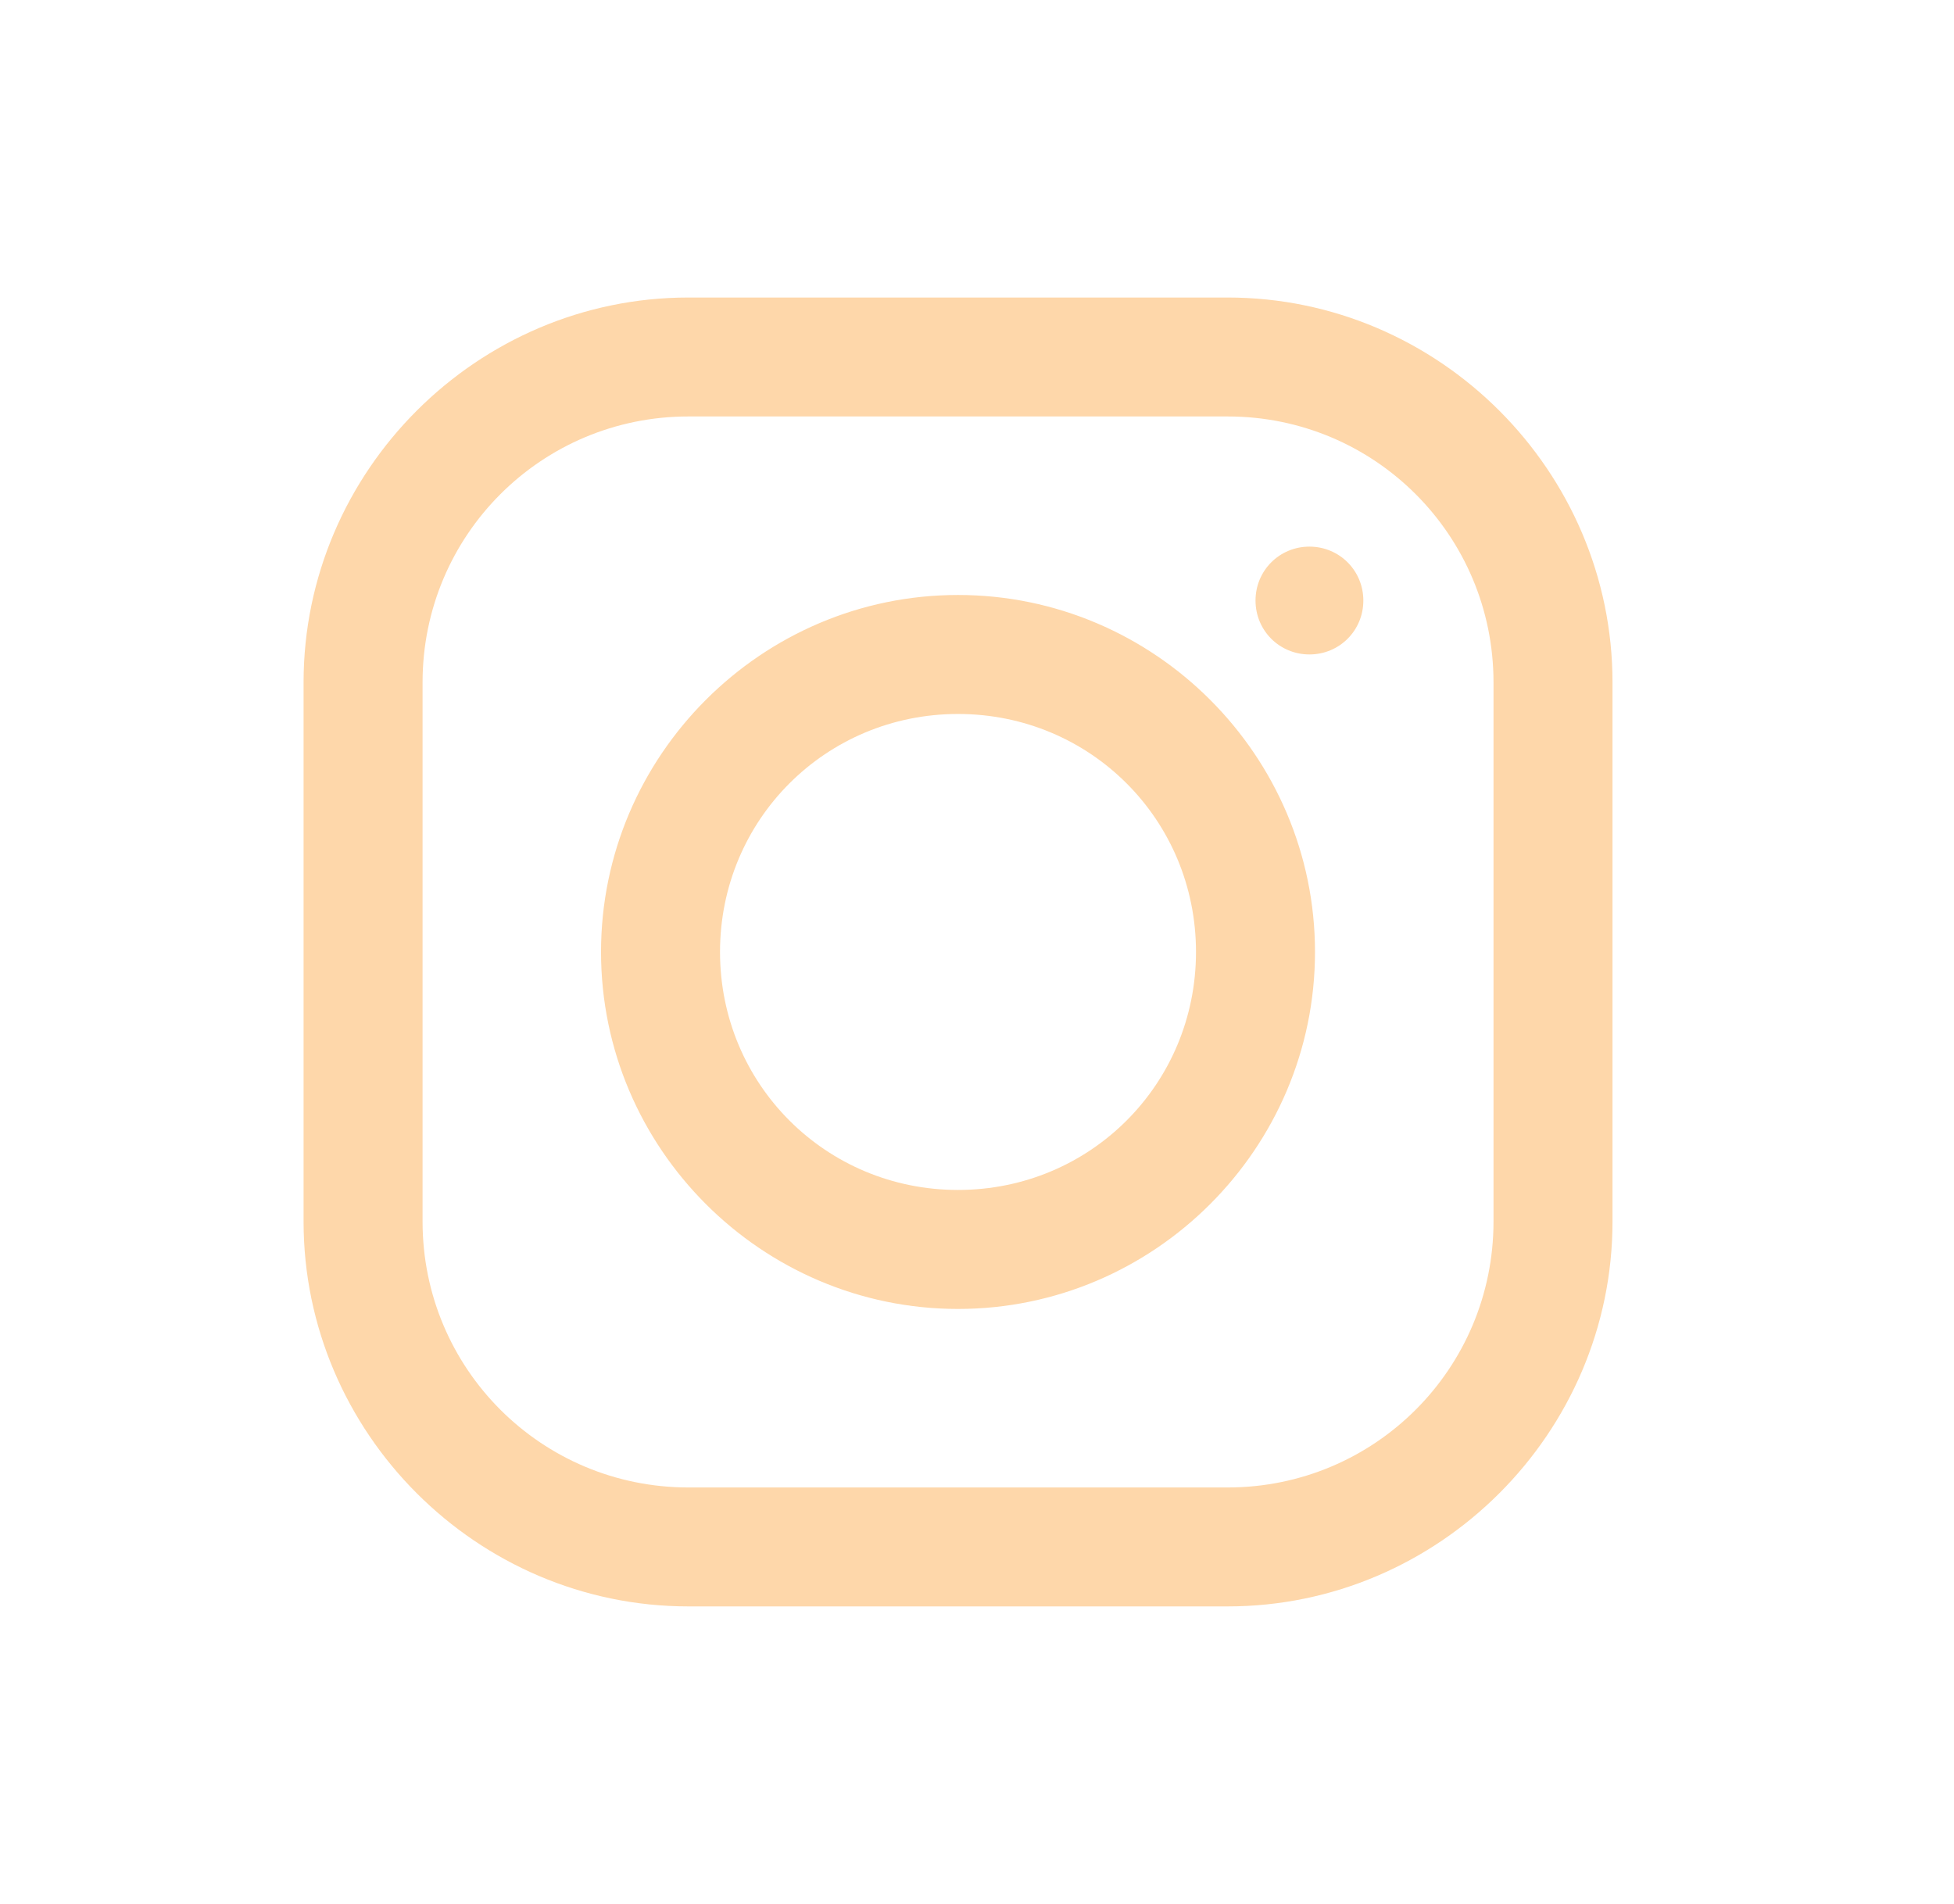<svg  viewBox="0 0 39 38" fill="none" xmlns="http://www.w3.org/2000/svg">
<path d="M13.741 5.938C9.524 5.938 6.059 9.398 6.059 13.619V24.381C6.059 28.597 9.519 32.062 13.741 32.062H24.502C28.719 32.062 32.184 28.602 32.184 24.381V13.619C32.184 9.403 28.723 5.938 24.502 5.938H13.741ZM13.741 8.312H24.502C27.439 8.312 29.809 10.683 29.809 13.619V24.381C29.809 27.317 27.439 29.688 24.502 29.688H13.741C10.804 29.688 8.434 27.317 8.434 24.381V13.619C8.434 10.683 10.804 8.312 13.741 8.312ZM26.135 10.91C25.537 10.91 25.059 11.388 25.059 11.986C25.059 12.585 25.537 13.062 26.135 13.062C26.733 13.062 27.211 12.585 27.211 11.986C27.211 11.388 26.733 10.91 26.135 10.91ZM19.121 11.875C15.202 11.875 11.996 15.08 11.996 19C11.996 22.92 15.202 26.125 19.121 26.125C23.041 26.125 26.246 22.92 26.246 19C26.246 15.08 23.041 11.875 19.121 11.875ZM19.121 14.25C21.761 14.25 23.871 16.361 23.871 19C23.871 21.639 21.761 23.75 19.121 23.75C16.482 23.75 14.371 21.639 14.371 19C14.371 16.361 16.482 14.25 19.121 14.25Z" fill="
#FED7AA"/>
</svg>
